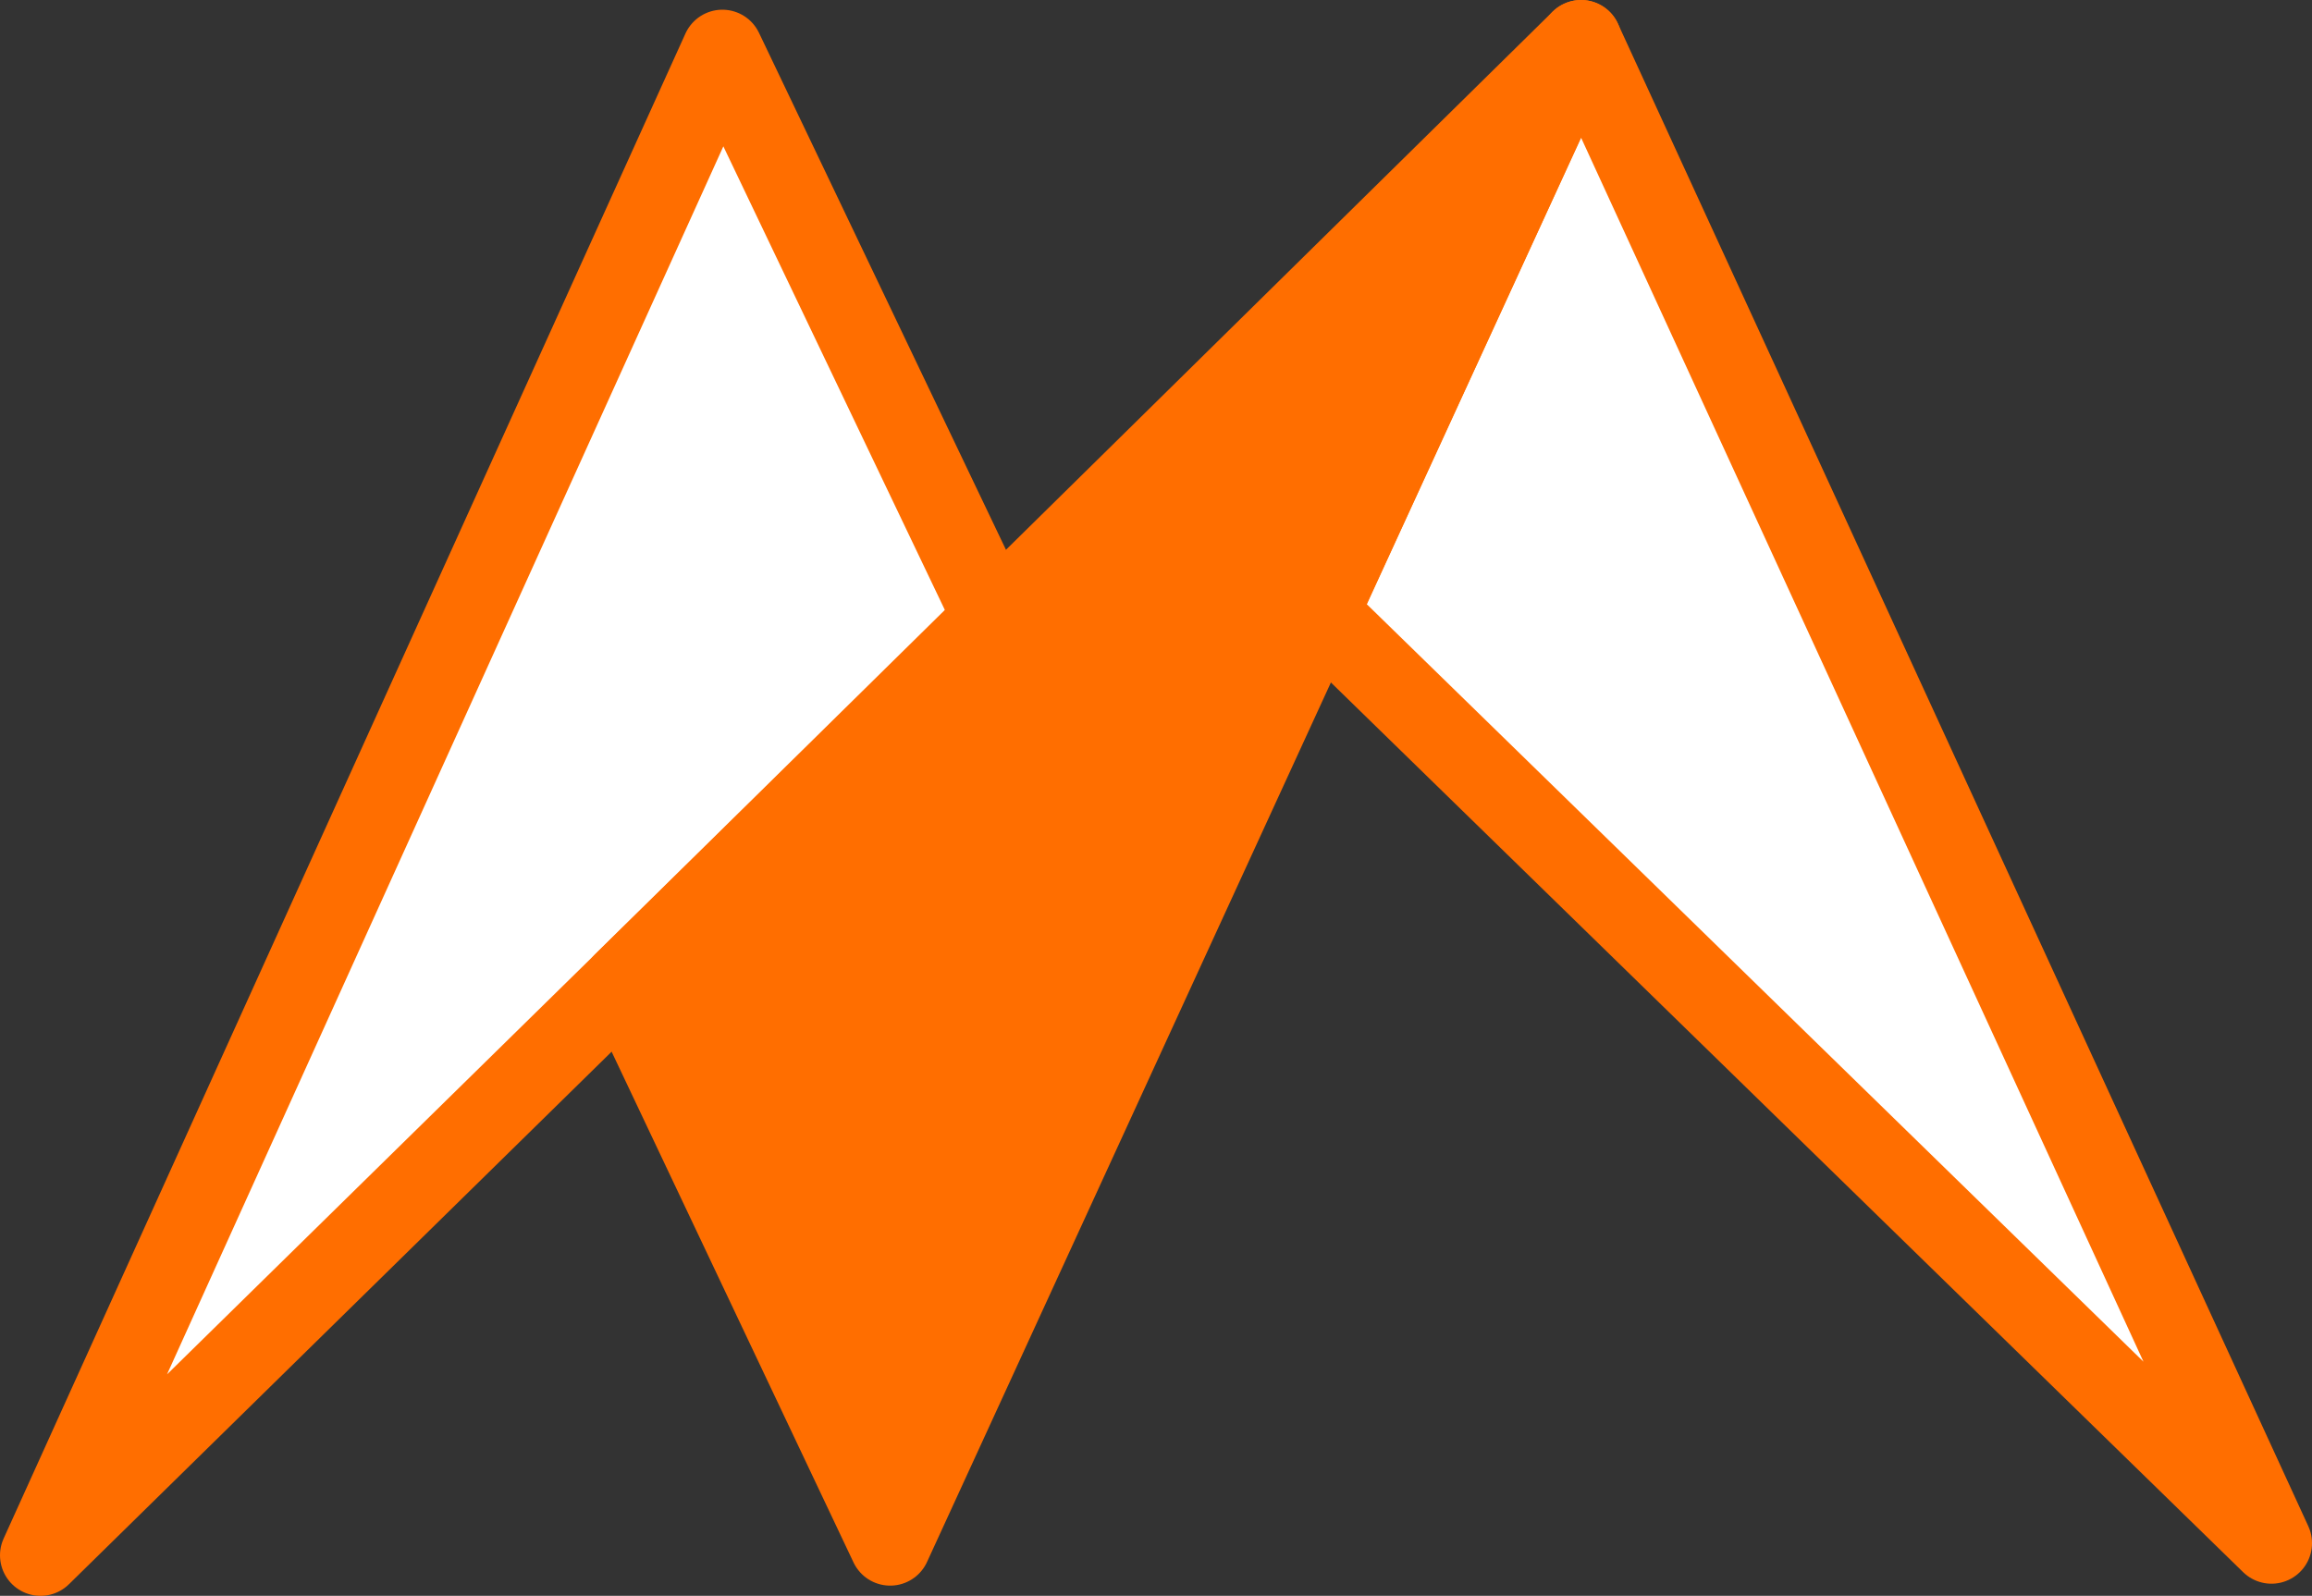 <?xml version="1.0" encoding="UTF-8" standalone="no"?>
<!-- Created with Inkscape (http://www.inkscape.org/) -->

<svg
   width="114.038mm"
   height="78.723mm"
   viewBox="0 0 114.038 78.723"
   version="1.1"
   id="svg5"
   sodipodi:docname="isotipo_mendozarq.svg"
   inkscape:version="1.1.1 (3bf5ae0d25, 2021-09-20)"
   xmlns:inkscape="http://www.inkscape.org/namespaces/inkscape"
   xmlns:sodipodi="http://sodipodi.sourceforge.net/DTD/sodipodi-0.dtd"
   xmlns="http://www.w3.org/2000/svg"
   xmlns:svg="http://www.w3.org/2000/svg">
  <rect x="0" y="0" width="114.038" height="78.723" fill="#333333" stroke="none"/>
  <sodipodi:namedview
     id="namedview7"
     pagecolor="#505050"
     bordercolor="#ffffff"
     borderopacity="1"
     inkscape:pageshadow="0"
     inkscape:pageopacity="0"
     inkscape:pagecheckerboard="1"
     inkscape:document-units="mm"
     showgrid="false"
     inkscape:zoom="2.8284271"
     inkscape:cx="26.693281"
     inkscape:cy="97.050407"
     inkscape:window-width="3440"
     inkscape:window-height="1411"
     inkscape:window-x="-9"
     inkscape:window-y="-9"
     inkscape:window-maximized="1"
     inkscape:current-layer="g1681" />
  <defs
     id="defs2" />
  <g
     inkscape:label="Layer 1"
     inkscape:groupmode="layer"
     id="layer1"
     style="display:inline;opacity:1" />
  <g
     inkscape:groupmode="layer"
     id="layer2"
     inkscape:label="logo"
     style="display:inline">
    <g
       id="g10248"
       transform="translate(-6.821,99.967)">
      <g
         id="g10602">
        <g
           id="g1681">
          <path
             style="fill:#ffffff;fill-opacity:1;stroke:#ff6e00;stroke-width:4;stroke-linecap:round;stroke-linejoin:round;stroke-miterlimit:4;stroke-dasharray:none;stroke-opacity:1;paint-order:normal"
             d="M 84.806,-97.967 118.86,-23.842 71.825,-69.72 84.806,-97.967"
             id="path1100"
             sodipodi:nodetypes="cccc" />
          <path
             style="fill:#ffffff;fill-opacity:1;stroke:#ff6e00;stroke-width:4;stroke-linecap:round;stroke-linejoin:round;stroke-miterlimit:4;stroke-dasharray:none;stroke-opacity:1"
             d="m 8.821,-23.243 33.631,-74.245 13.411,28.075 z"
             id="path983" />
          <path
             style="fill:#ff6e00;fill-opacity:1;stroke:#ff6e00;stroke-width:4;stroke-linecap:round;stroke-linejoin:round;stroke-miterlimit:4;stroke-dasharray:none;stroke-opacity:1"
             d="m 37.593,-51.483 13.135,27.736 34.078,-74.22 z"
             id="path1098"
             sodipodi:nodetypes="cccc" />
        </g>
      </g>
    </g>
  </g>
</svg>
